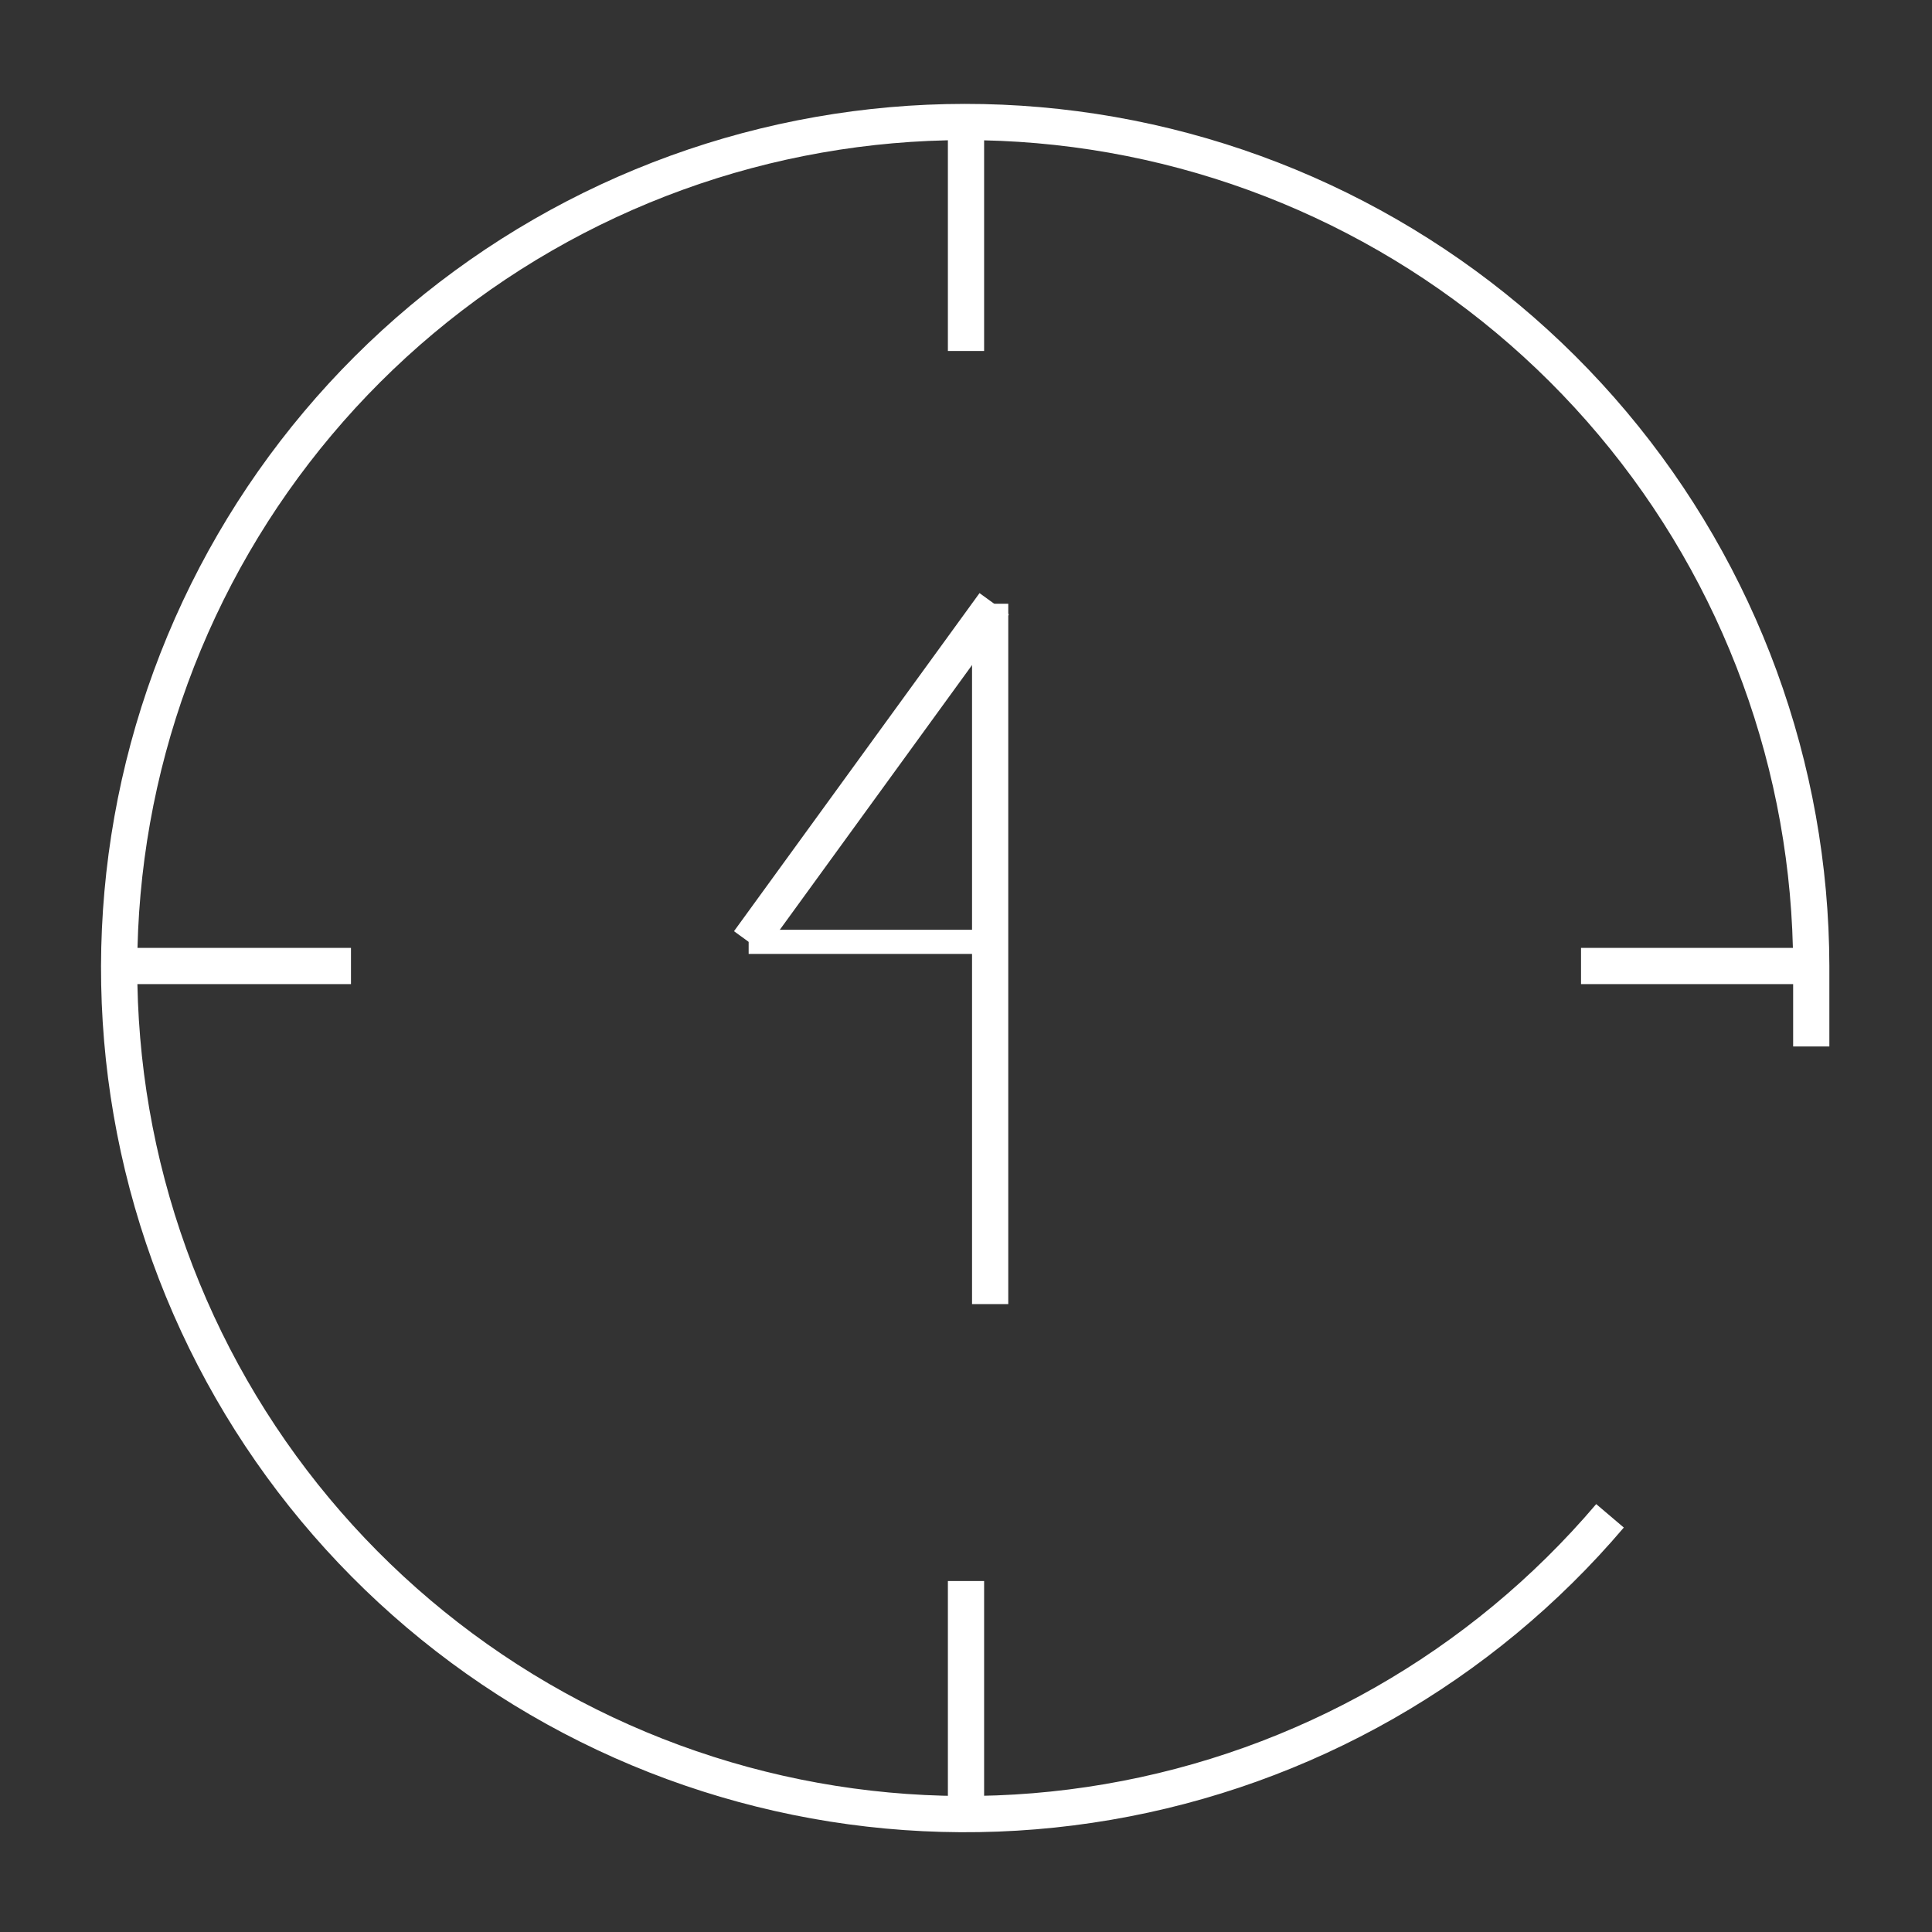 <svg width="80" height="80" viewBox="0 0 80 80" fill="none" xmlns="http://www.w3.org/2000/svg">
<rect x="0" y="0" width="80" height="80" fill="#333333" stroke="none"/>
<path d="M31 39L41.167 25" stroke="white" stroke-width="1.5" stroke-miterlimit="10"/>
<path d="M31 39H41" stroke="white" stroke-miterlimit="10"/>
<path d="M41 54L41 25" stroke="white" stroke-width="1.5" stroke-miterlimit="10"/>
<path d="M40 14.533V5" stroke="white" stroke-width="1.5" stroke-miterlimit="10"/>
<path d="M40 75V65.467" stroke="white" stroke-width="1.5" stroke-miterlimit="10"/>
<path d="M65.467 40H75" stroke="white" stroke-width="1.5" stroke-miterlimit="10"/>
<path d="M5 40H14.533" stroke="white" stroke-width="1.5" stroke-miterlimit="10"/>
<path d="M75 43.333V40C74.98 31.776 72.068 23.822 66.773 17.529C61.478 11.237 54.139 7.008 46.04 5.582C37.941 4.157 29.598 5.626 22.473 9.732C15.348 13.839 9.895 20.321 7.068 28.043C4.241 35.766 4.221 44.237 7.012 51.972C9.802 59.708 15.225 66.216 22.331 70.356C29.436 74.496 37.772 76.004 45.877 74.616C53.983 73.229 61.343 69.034 66.667 62.767" stroke="white" stroke-width="1.5" stroke-miterlimit="10"/>
</svg>
